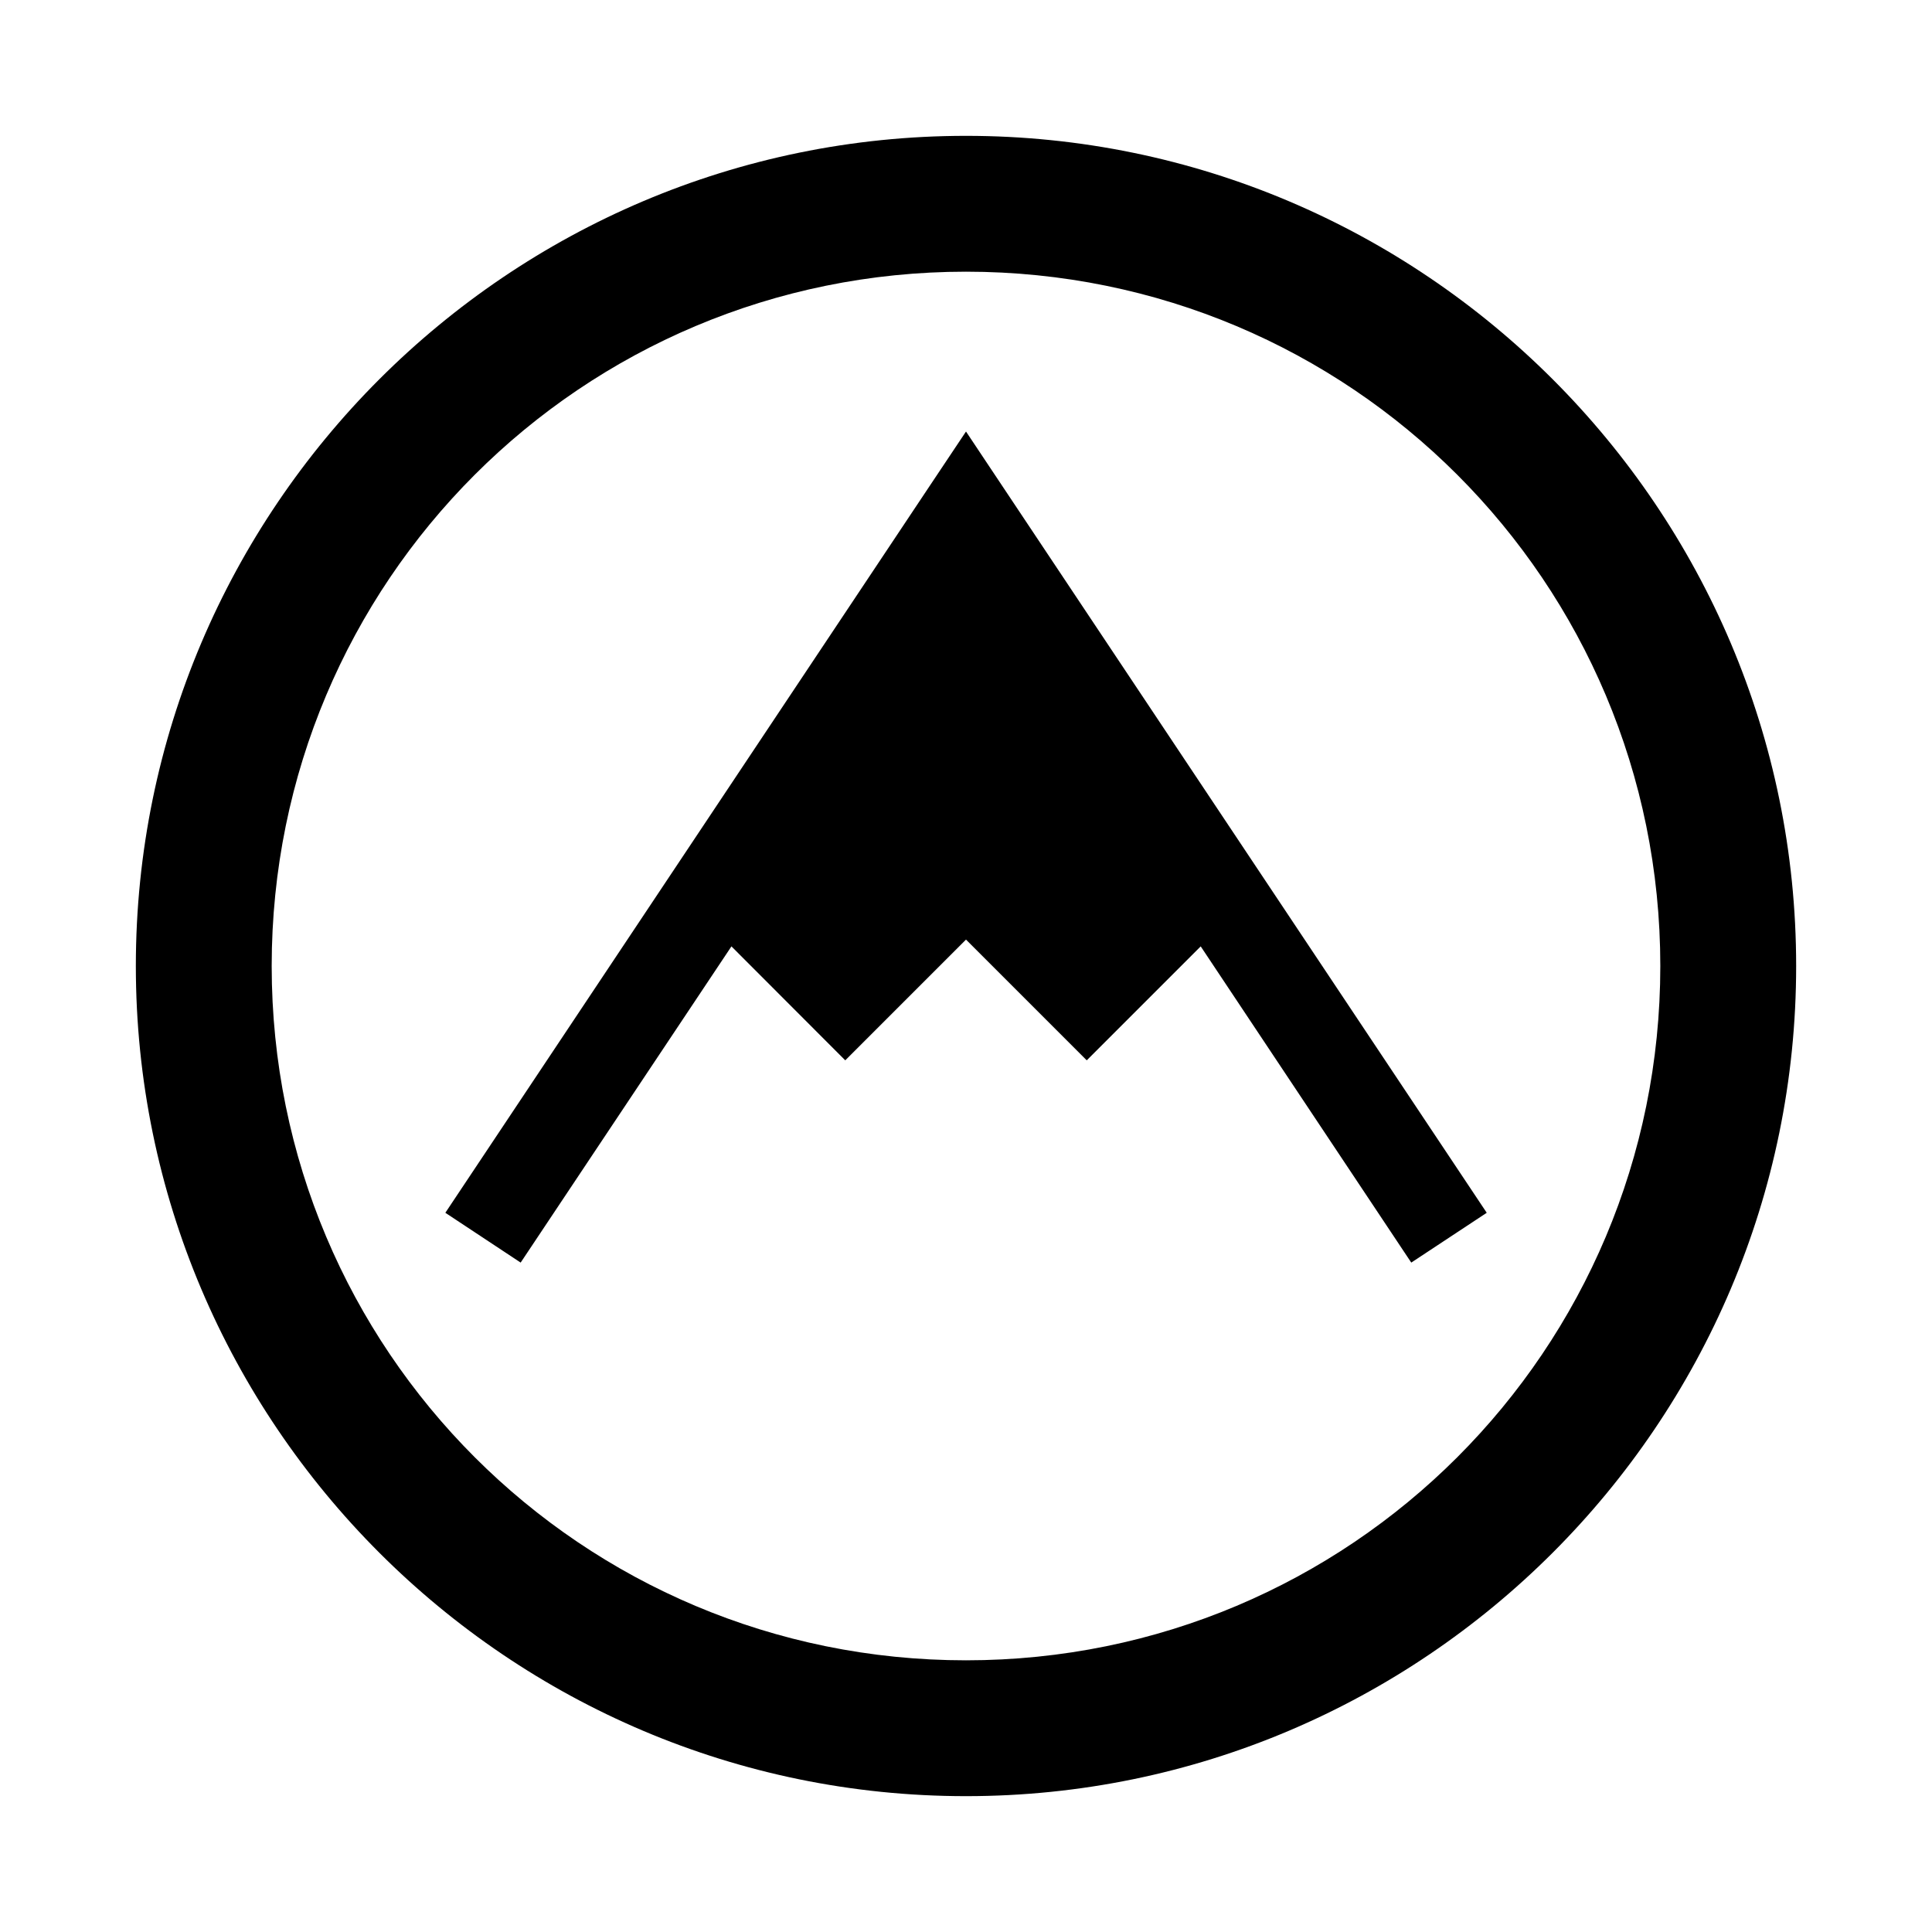 <svg xmlns="http://www.w3.org/2000/svg" viewBox="0 0 256 256"><path d="M128 18C67.355 18 18 67.355 18 128s49.355 110 110 110 110-49.355 110-110S188.645 18 128 18zm0 18c50.917 0 92 41.083 92 92s-41.083 92-92 92-92-41.083-92-92 41.083-92 92-92zm0 21.18-5 7.49-9 13.51-54.99 82.52 9.98 6.6 27.93-41.9L112 140.5l16-16 16 16 15.1-15.1 27.9 41.9 10-6.6z"/></svg>